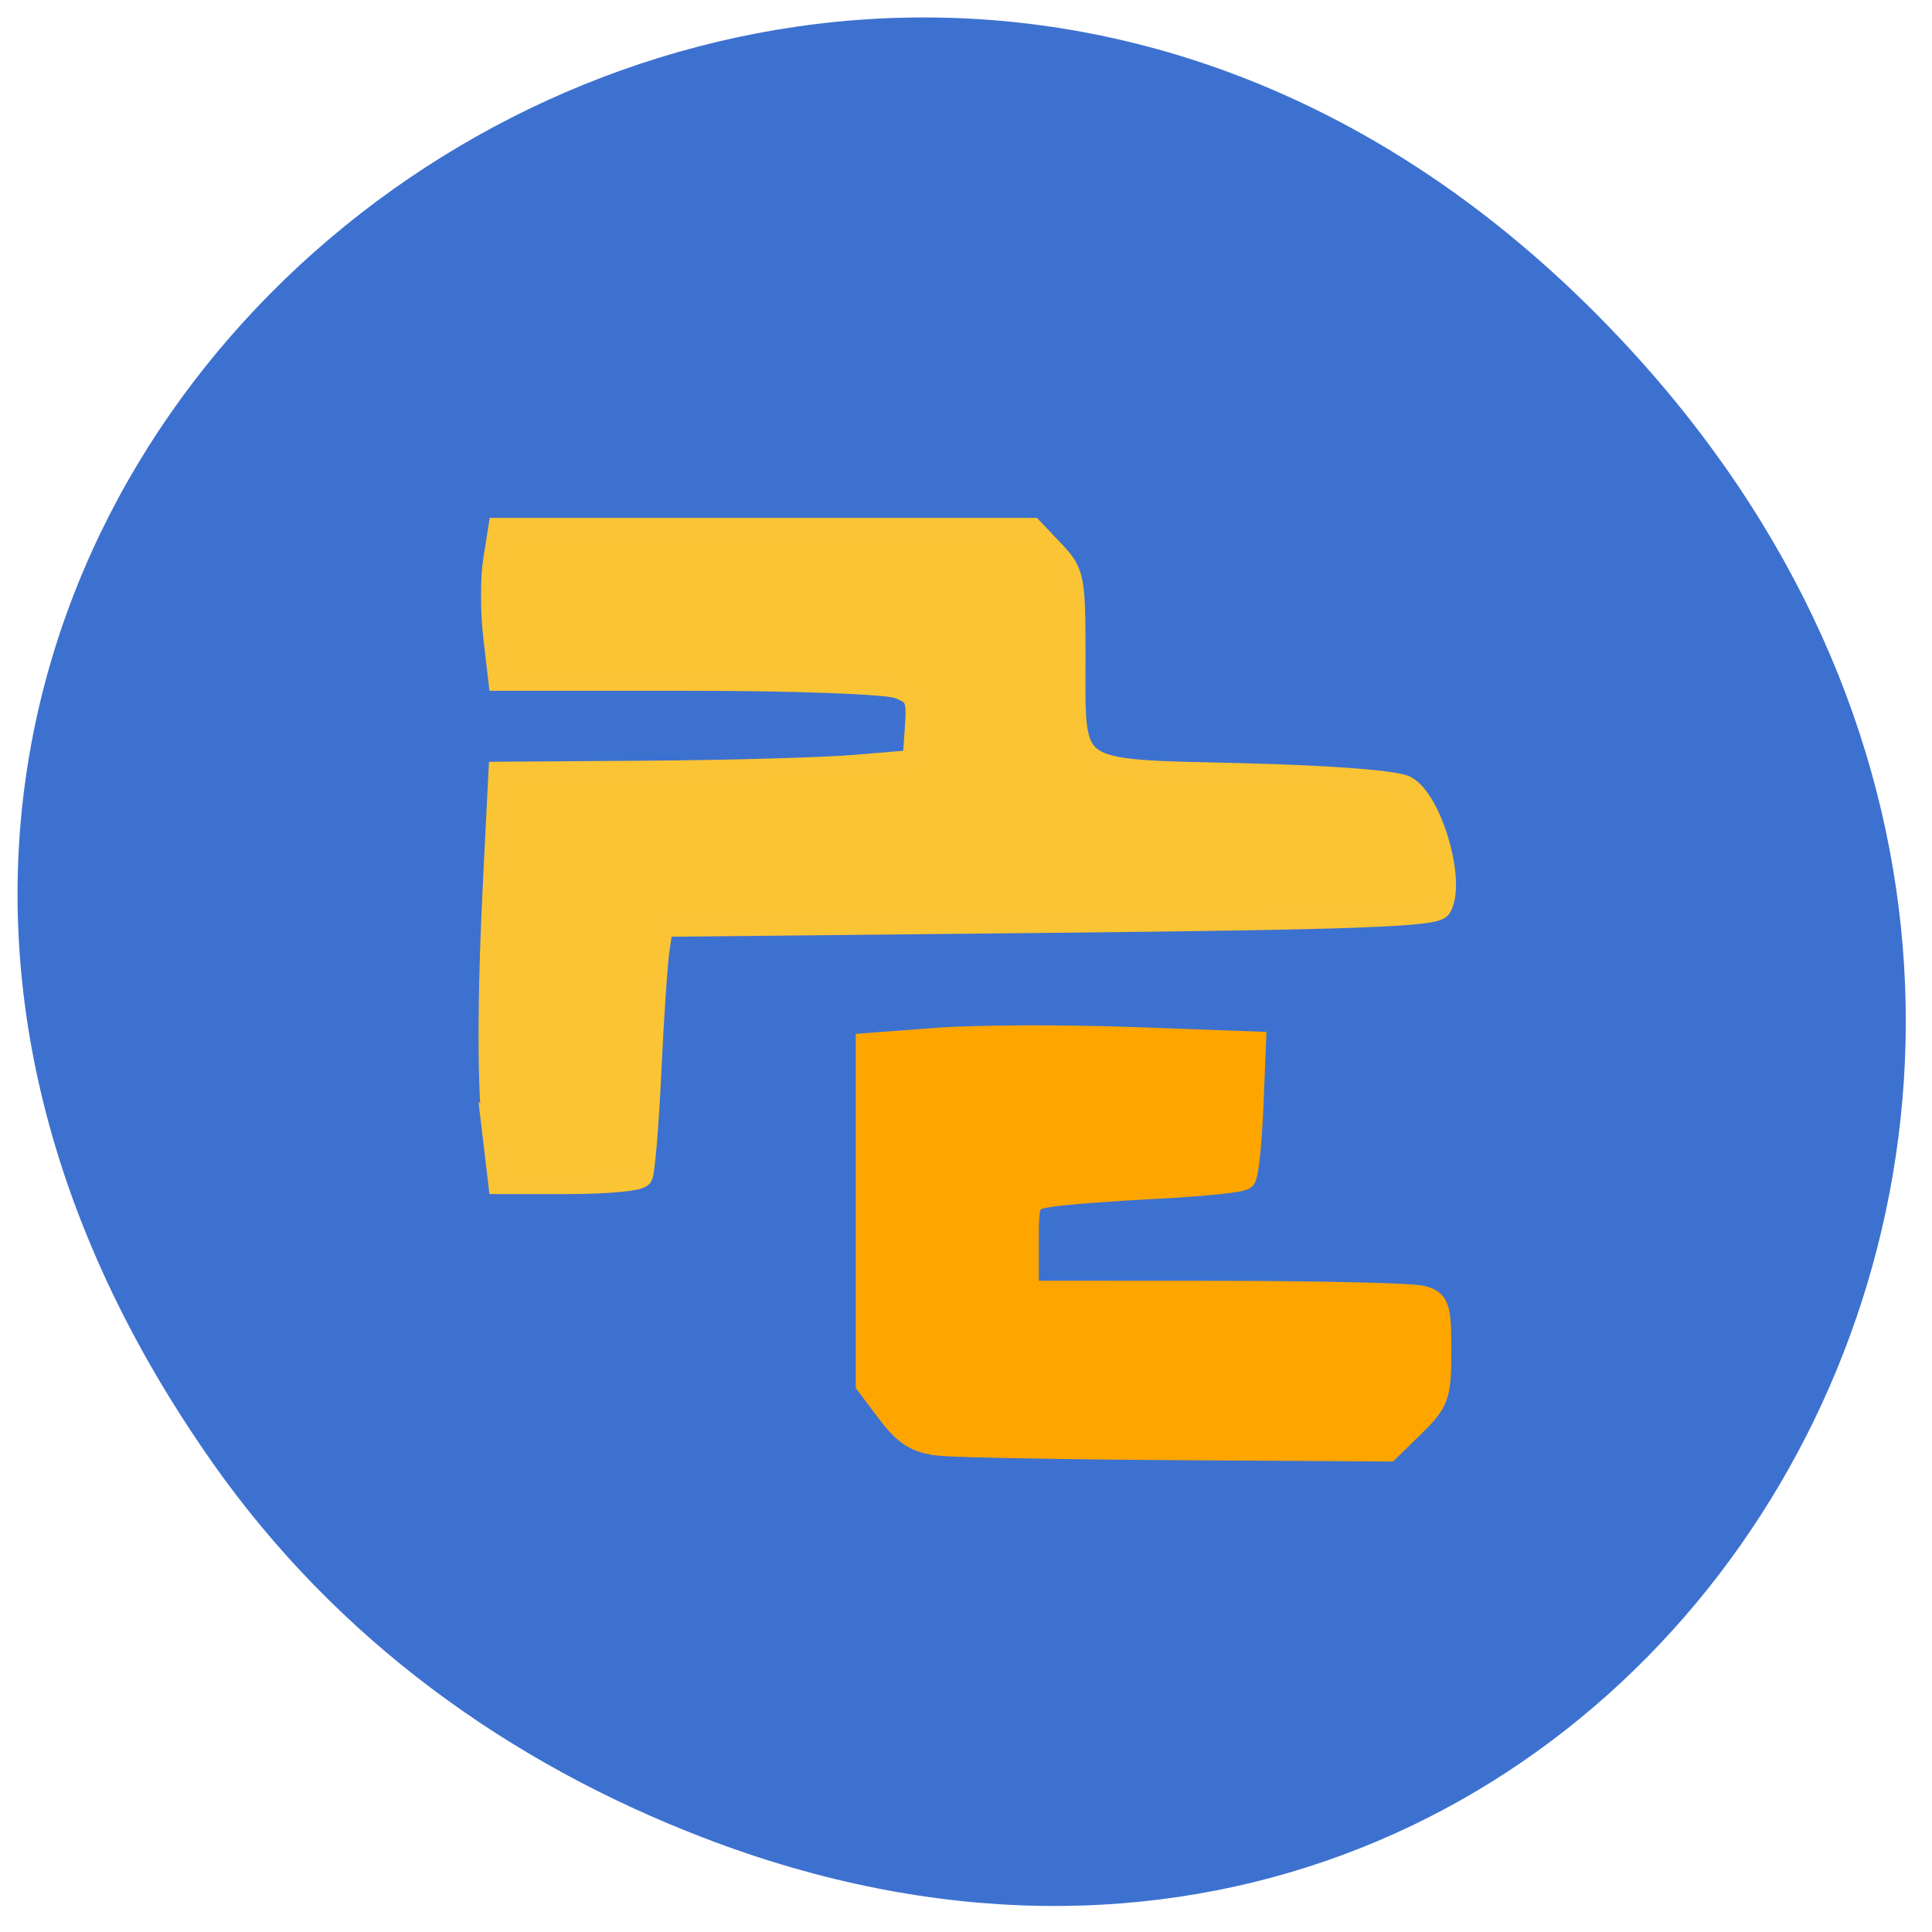 <svg xmlns="http://www.w3.org/2000/svg" viewBox="0 0 256 256"><defs><clipPath><path transform="matrix(15.333 0 0 11.5 415 -125.5)" d="m -24 13 c 0 1.105 -0.672 2 -1.5 2 -0.828 0 -1.5 -0.895 -1.5 -2 0 -1.105 0.672 -2 1.5 -2 0.828 0 1.5 0.895 1.5 2 z"/></clipPath></defs><path d="m 28.1 193.73 c -89.96 -127.98 76.18 -257.66 182.17 -153.37 99.85 98.25 7.28 250.9 -116.98 203.18 -25.925 -9.955 -48.673 -26.308 -65.19 -49.8 z" fill="#3d71d0" color="#000"/><g stroke-width="3.11"><path d="m 124.49 191.34 c -2.976 -0.315 -4.515 -1.272 -6.704 -4.17 l -2.842 -3.762 v -22.488 v -22.488 l 9.283 -0.694 c 5.106 -0.382 16.638 -0.428 25.628 -0.102 l 16.345 0.592 l -0.357 8.613 c -0.196 4.737 -0.644 8.902 -0.994 9.255 -0.35 0.353 -5.456 0.886 -11.346 1.183 -5.89 0.297 -12.218 0.772 -14.06 1.054 -3.35 0.513 -3.352 0.518 -3.352 6.718 v 6.205 l 25.01 0.014 c 13.757 0.009 26.06 0.297 27.334 0.643 2.09 0.566 2.321 1.27 2.321 7.08 0 5.925 -0.276 6.717 -3.401 9.778 l -3.401 3.331 l -27.8 -0.175 c -15.29 -0.096 -29.538 -0.359 -31.663 -0.584 z" fill="#ffa500" stroke="#ffa500"/><path d="m 65.59 151.2 c -0.836 -7.03 -0.832 -18.737 0.011 -35.43 l 0.671 -13.286 l 19.696 -0.136 c 10.833 -0.075 23.18 -0.427 27.432 -0.782 l 7.736 -0.645 l 0.317 -4.432 c 0.283 -3.959 0.029 -4.543 -2.388 -5.471 -1.529 -0.587 -13.603 -1.039 -27.767 -1.039 h -25.06 l -0.668 -5.743 c -0.367 -3.159 -0.372 -7.613 -0.01 -9.9 l 0.658 -4.157 h 35.26 h 35.26 l 2.772 2.923 c 2.647 2.792 2.772 3.412 2.772 13.836 0 16.01 -1.199 15.167 22.397 15.745 11.605 0.284 20.251 0.95 21.556 1.661 3.382 1.84 6.483 12.654 4.54 15.83 -0.659 1.077 -11.461 1.469 -51.977 1.883 l -51.15 0.523 l -0.481 3.238 c -0.265 1.781 -0.755 9.05 -1.089 16.16 -0.334 7.11 -0.849 13.323 -1.146 13.807 -0.296 0.484 -4.624 0.88 -9.617 0.88 h -9.08 l -0.65 -5.471 z" fill="#fac533" stroke="#fac434"/></g></svg>